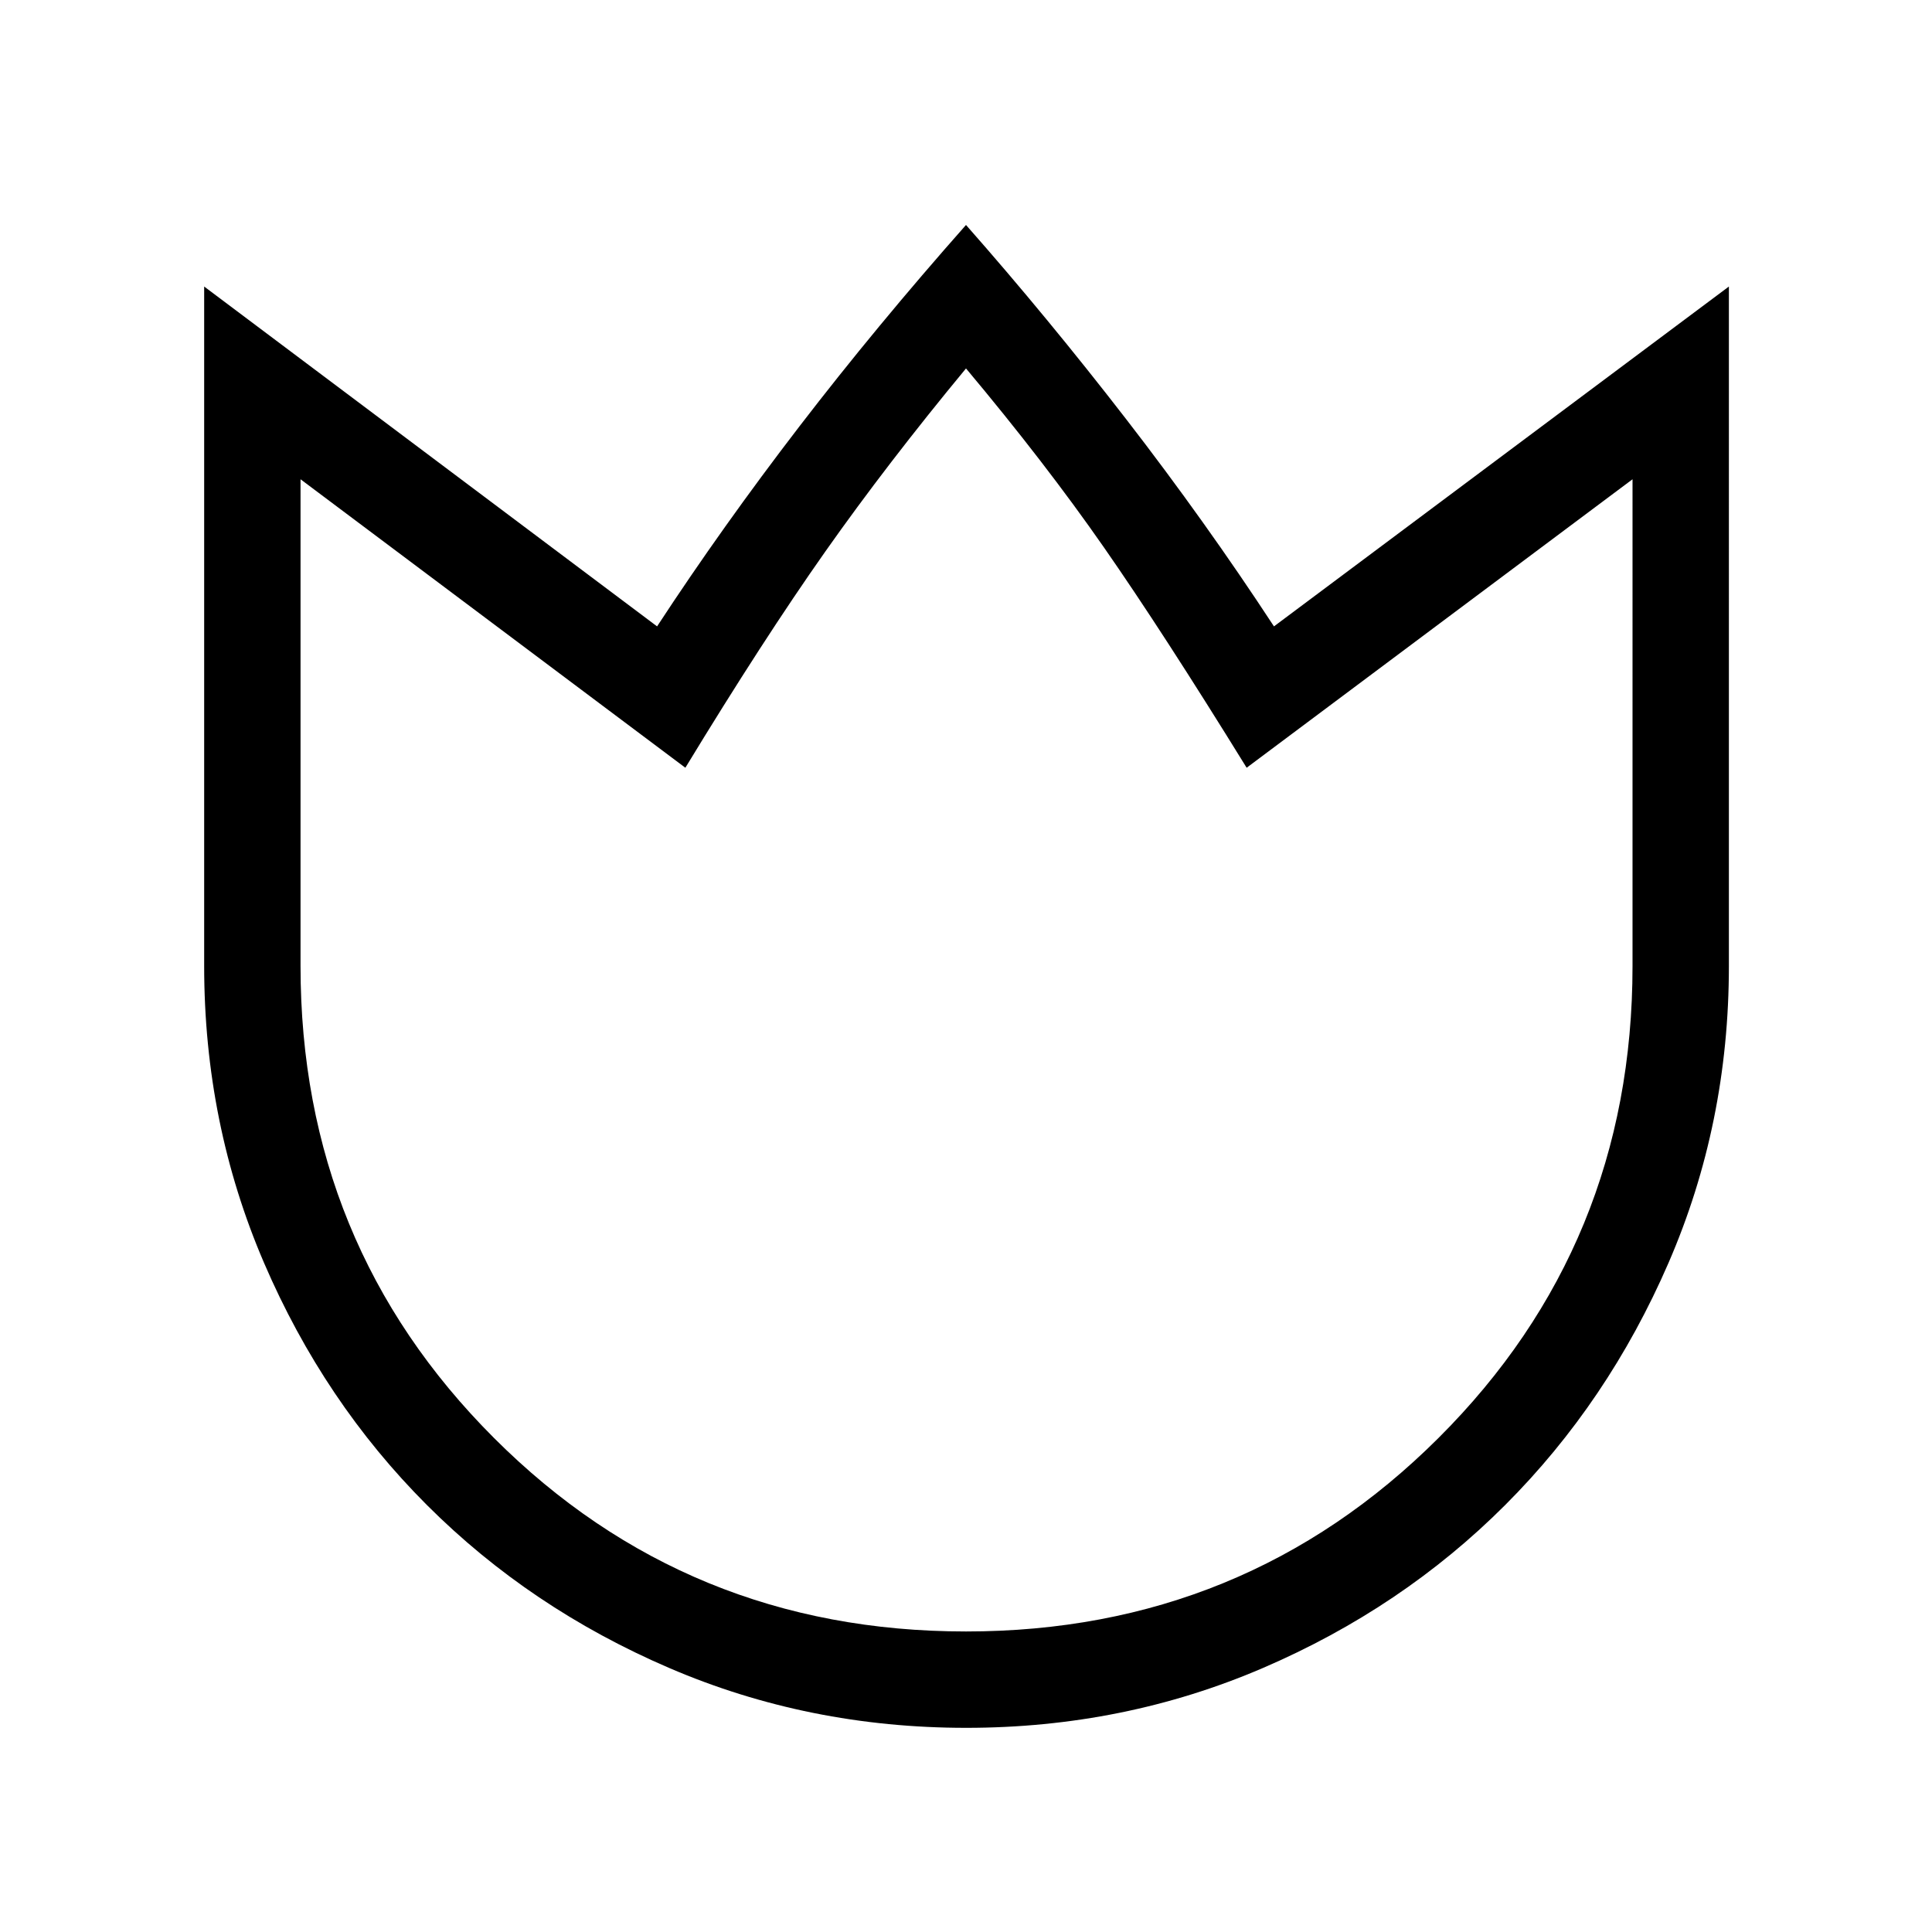<svg xmlns="http://www.w3.org/2000/svg" height="40" viewBox="0 96 960 960" width="40"><path d="M480.051 954.55q-78.32 0-147.491-29.728-69.17-29.728-120.406-80.953-51.236-51.225-80.97-120.382Q101.45 654.331 101.45 576V238.375L326.5 407.246q32.513-49.667 70.802-99.475Q435.59 257.963 480 207.784q40.384 45.795 79.609 96.526 39.224 50.73 73.416 102.936l226.051-168.871V576q0 78.331-29.987 147.487-29.987 69.157-81.205 120.382-51.218 51.225-120.365 80.953-69.147 29.728-147.468 29.728Zm-.076-47.883q138.378 0 234.797-96.14 96.42-96.139 96.42-234.527V334.141L619.449 477.487q-41.552-67.32-70.943-109.538T480 279.077q-39.115 47.269-69.968 91.064-30.852 43.795-69.481 107.346L149.333 334.141V576q0 138.388 96.133 234.527 96.132 96.14 234.509 96.14ZM480 592.526Z"/></svg>